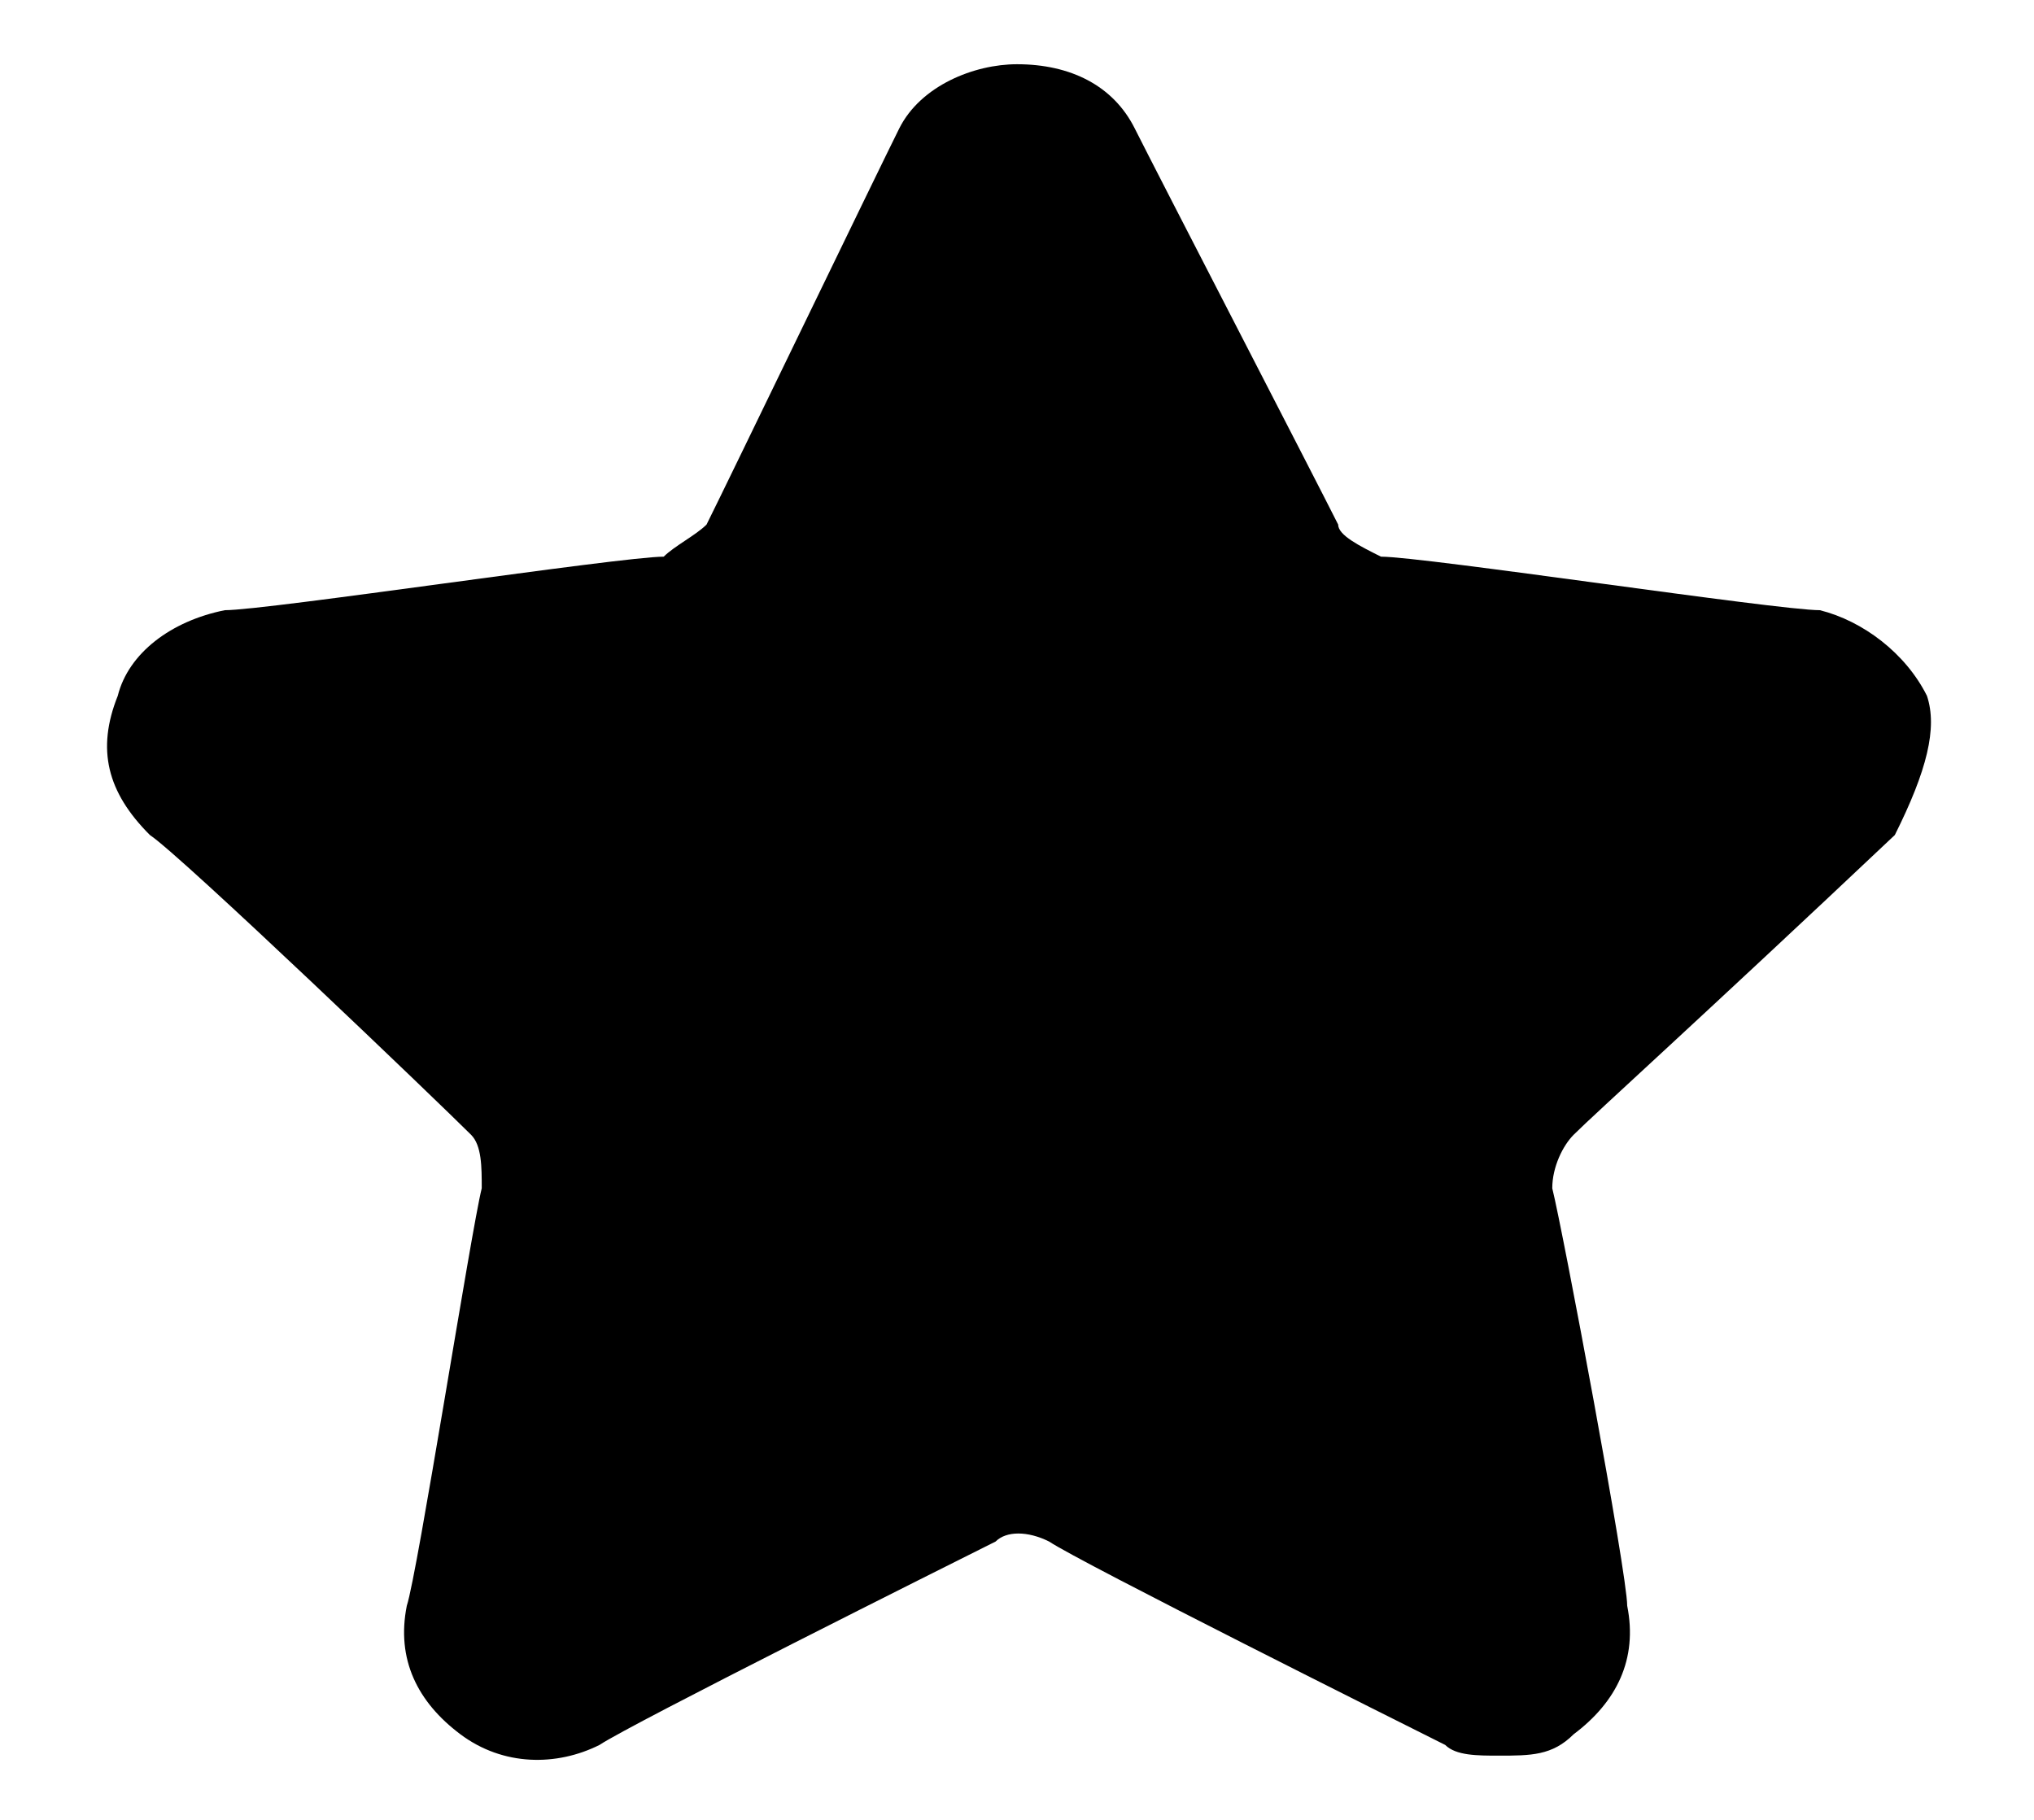 <svg width="19" height="17" viewBox="-1 0 19 17" fill="inherit" stroke="none" xmlns="http://www.w3.org/2000/svg">
    <path d="M17 6.5C16.8 6.1 16.4 5.8 16 5.7 15.6 5.7 12.3 5.2 11.9 5.2 11.7 5.1 11.5 5 11.5 4.9 11.3 4.5 9.8 1.6 9.6 1.2 9.4 0.8 9 0.6 8.5 0.6 8.1 0.6 7.6 0.8 7.4 1.2 7.2 1.6 5.8 4.5 5.6 4.9 5.5 5 5.3 5.1 5.2 5.2 4.8 5.2 1.5 5.7 1.1 5.7 0.6 5.8 0.2 6.1 0.1 6.5 -0.1 7 0 7.4 0.4 7.8 0.7 8 3.1 10.3 3.4 10.6 3.5 10.7 3.5 10.9 3.5 11.1 3.4 11.5 2.9 14.7 2.8 15 2.7 15.5 2.9 15.9 3.3 16.2 3.7 16.5 4.2 16.5 4.6 16.3 4.9 16.1 7.9 14.6 8.3 14.4 8.4 14.3 8.6 14.3 8.8 14.4 9.1 14.6 12.1 16.1 12.5 16.3 12.6 16.4 12.8 16.4 13 16.4 13.3 16.4 13.5 16.4 13.7 16.2 14.1 15.9 14.3 15.5 14.2 15 14.2 14.7 13.6 11.5 13.5 11.1 13.5 10.9 13.6 10.7 13.7 10.6 13.9 10.4 14.9 9.5 16.7 7.8 17 7.2 17.1 6.8 17 6.5Z"/>
</svg>
